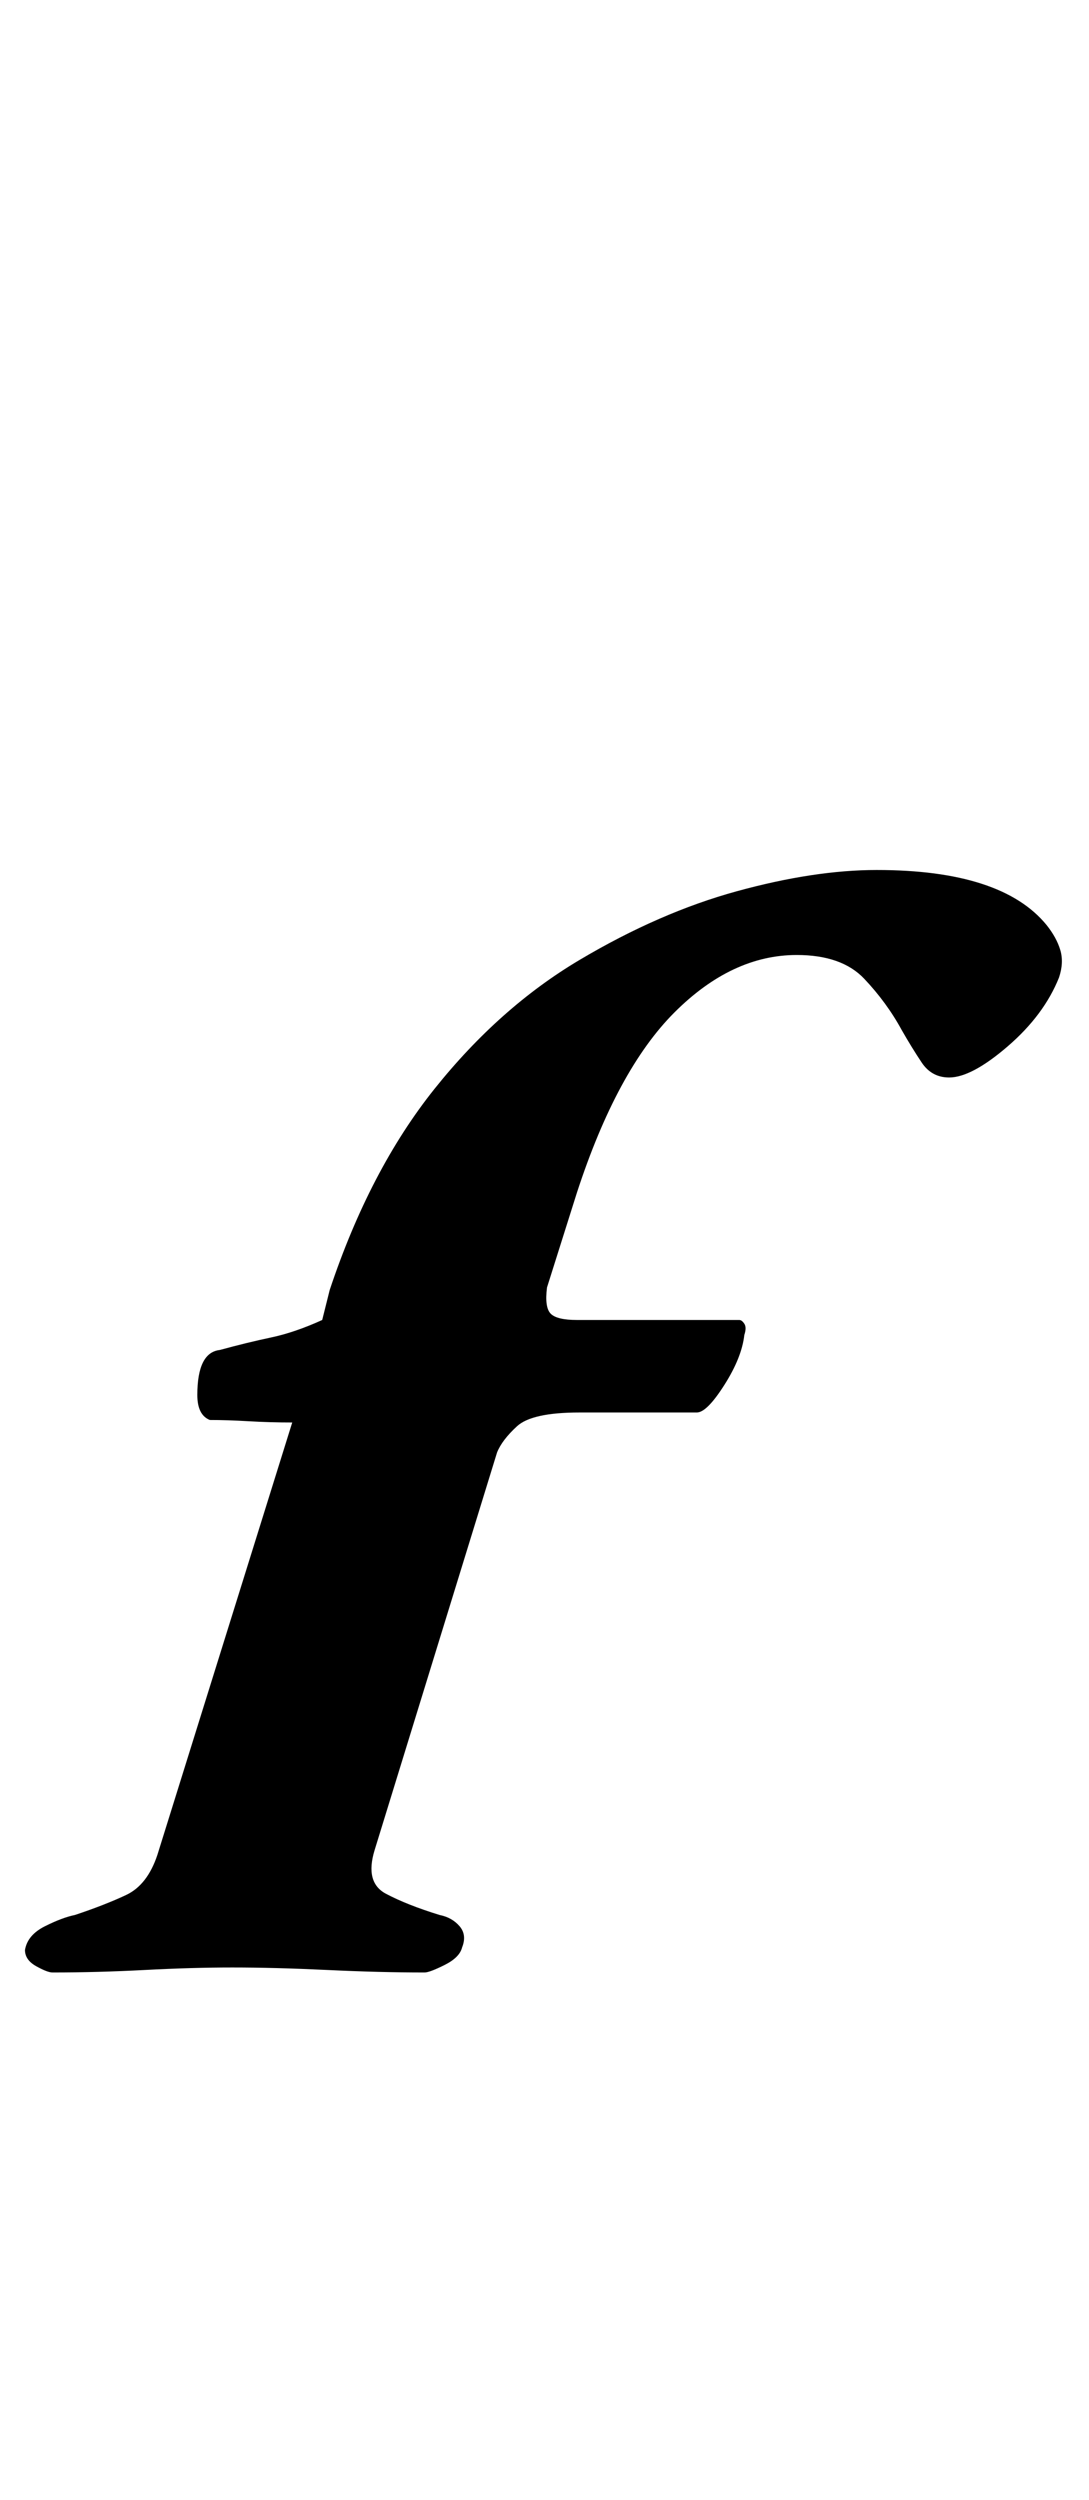 <?xml version="1.0" standalone="no"?>
<!DOCTYPE svg PUBLIC "-//W3C//DTD SVG 1.1//EN" "http://www.w3.org/Graphics/SVG/1.1/DTD/svg11.dtd" >
<svg xmlns="http://www.w3.org/2000/svg" xmlns:xlink="http://www.w3.org/1999/xlink" version="1.1" viewBox="-46 0 436 1000">
  <g transform="matrix(1 0 0 -1 0 800)">
   <path fill="currentColor"
d="M-25 11q-2 0 -6.5 2.5t-4.5 6.5q1 6 8 9.5t12 4.5q12 4 20.5 8t12.5 16l54 173q-9 0 -17.5 0.5t-15.5 0.5q-5 2 -5 10q0 17 9 18q11 3 20.5 5t20.5 7l3 12q16 48 42 80.5t58 51.5t63 27.5t56 8.5t42 -5.5t26 -16.5q4 -5 5.5 -10t-0.5 -11q-6 -15 -20.5 -27.5t-23.5 -12.5
q-7 0 -11 6t-8 13q-6 11 -15 20.5t-27 9.5q-26 0 -49 -23t-39 -72l-12 -38q-1 -8 1.5 -10.5t10.5 -2.5h65q1 0 2 -1.5t0 -4.5q-1 -9 -8 -20t-11 -11h-47q-19 0 -25 -5.5t-8 -10.5l-49 -159q-4 -13 4.5 -17.5t21.5 -8.5q5 -1 8 -4.5t1 -8.5q-1 -4 -7 -7t-8 -3q-18 0 -39 1
t-38 1q-16 0 -35 -1t-37 -1z" />
  </g>

</svg>
